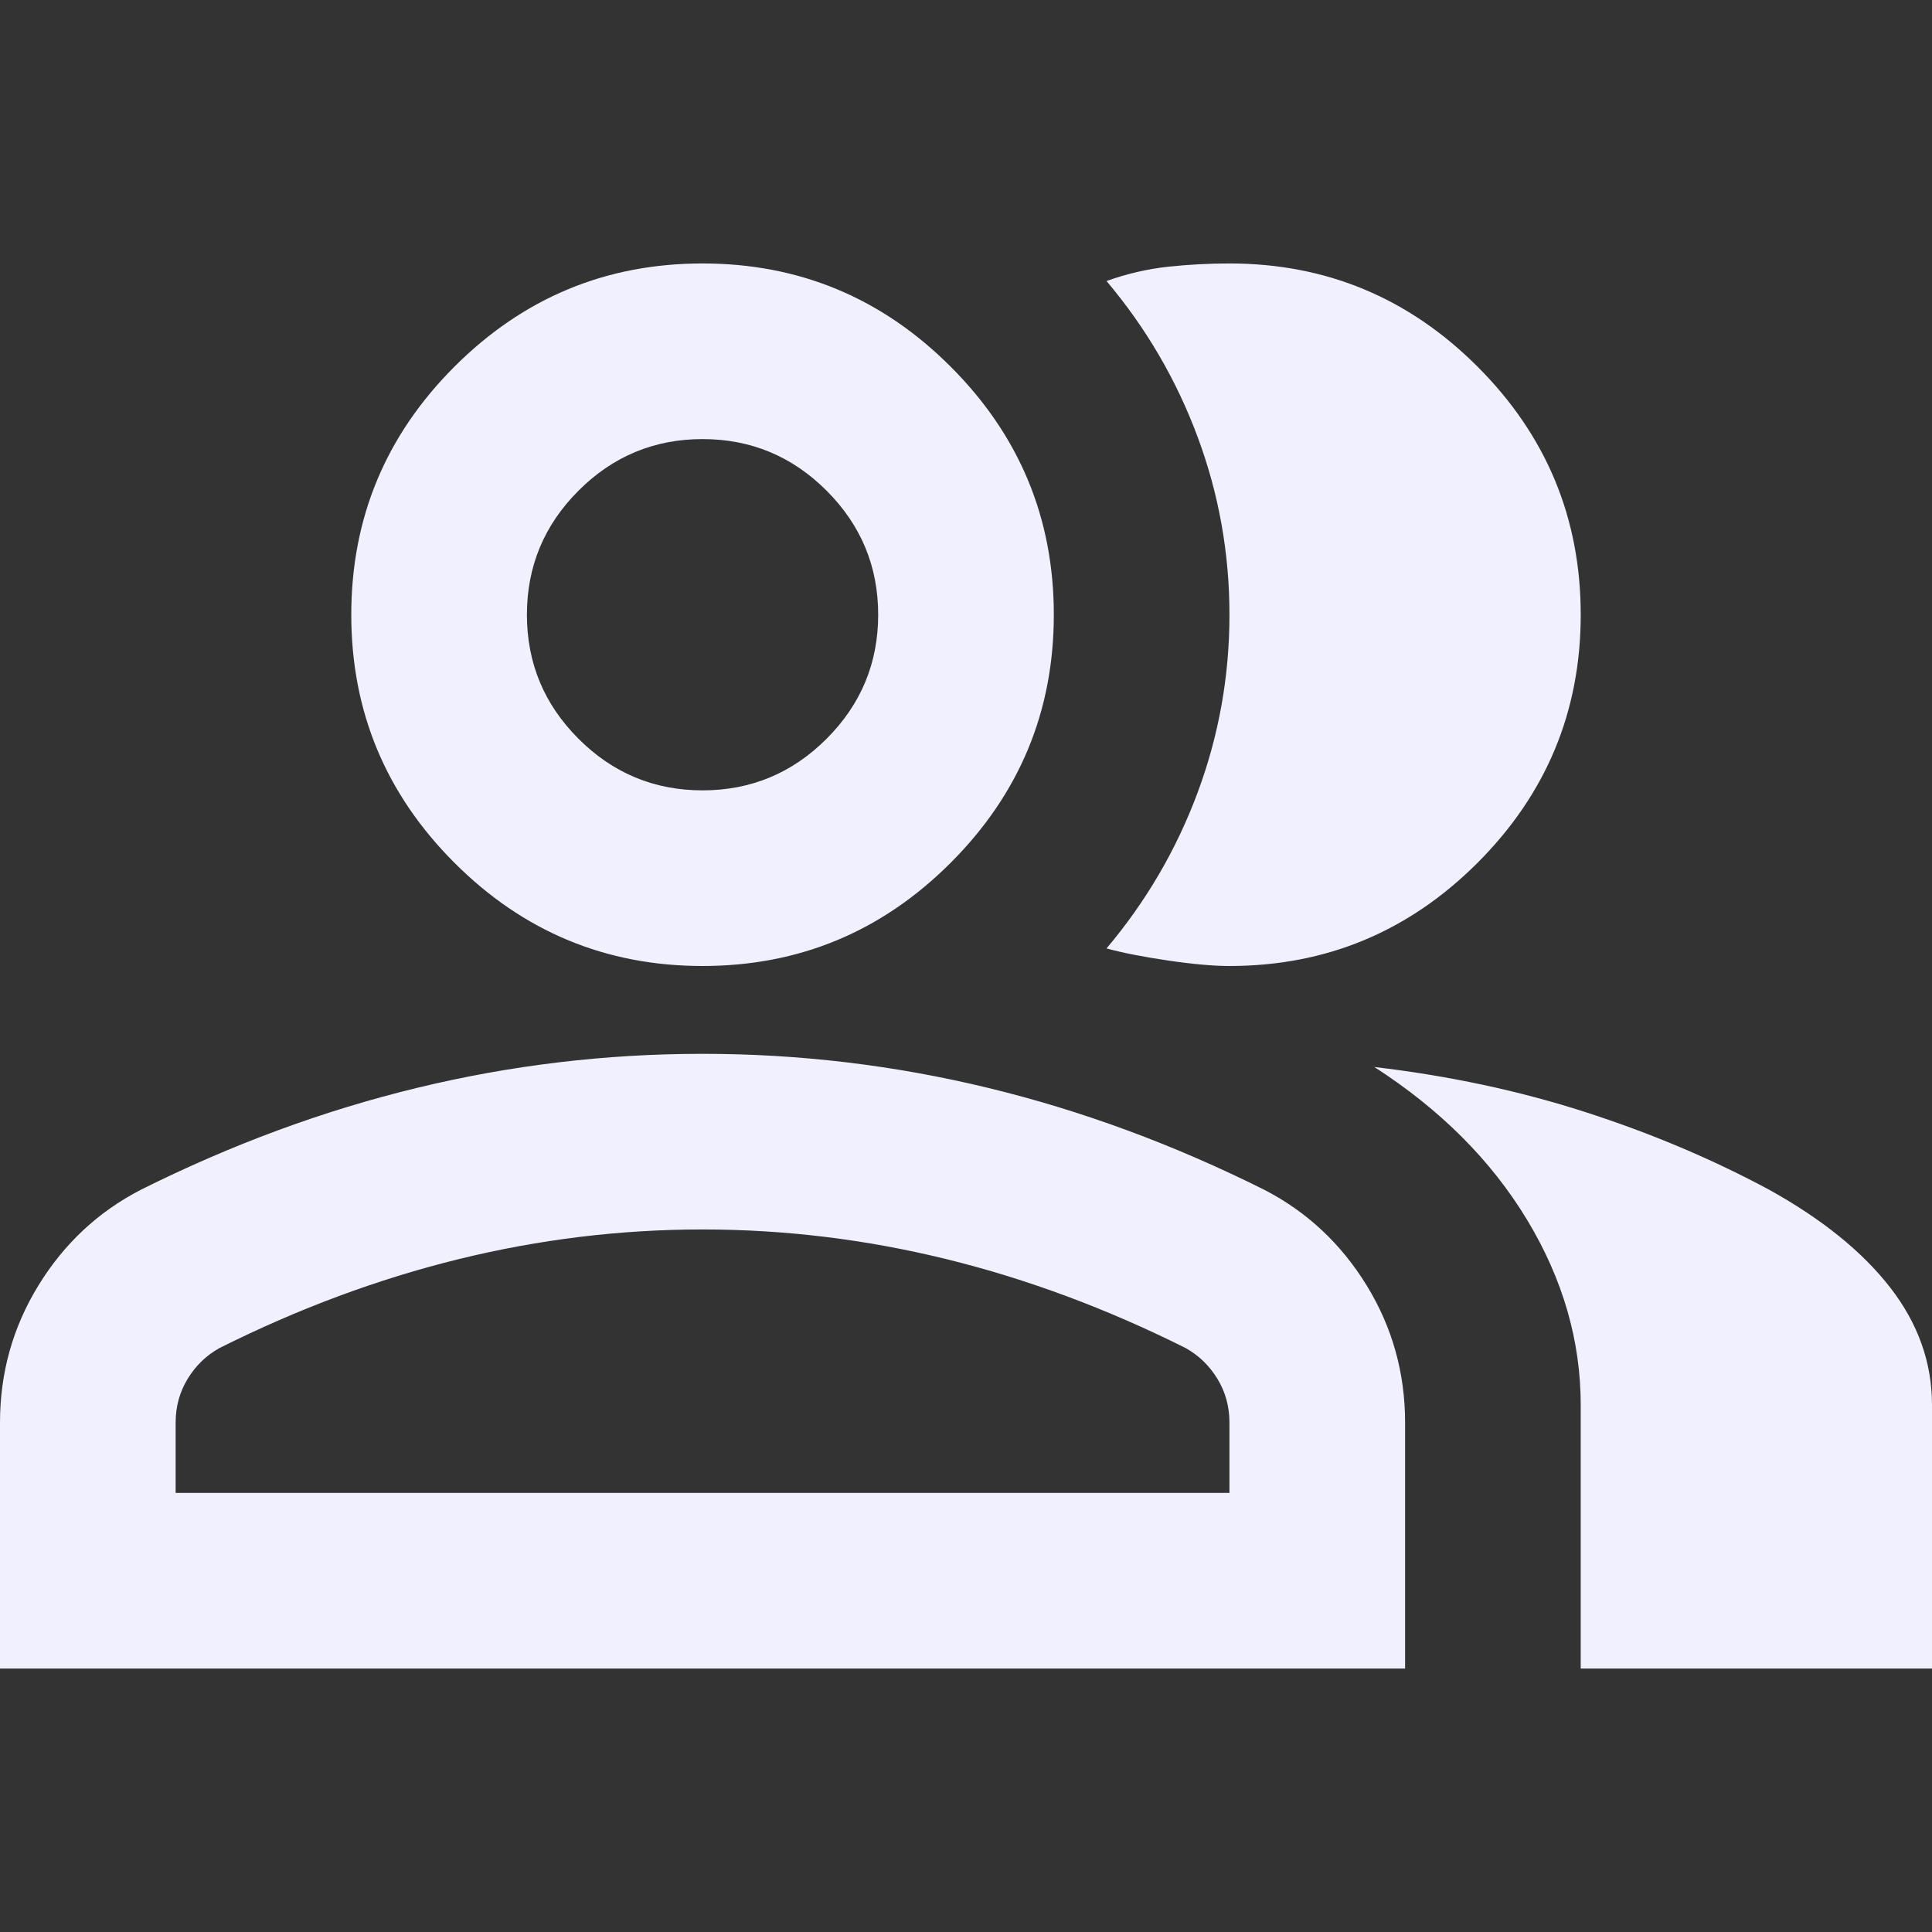 <?xml version="1.0" encoding="UTF-8" standalone="no"?>
<svg
   height="4mm"
   viewBox="0 -960 604.724 604.724"
   width="4mm"
   version="1.1"
   id="svg1"
   sodipodi:docname="group.svg"
   inkscape:version="1.3.2 (091e20e, 2023-11-25, custom)"
   xmlns:inkscape="http://www.inkscape.org/namespaces/inkscape"
   xmlns:sodipodi="http://sodipodi.sourceforge.net/DTD/sodipodi-0.dtd"
   xmlns="http://www.w3.org/2000/svg"
   xmlns:svg="http://www.w3.org/2000/svg">
  <rect x="0" y="-960" width="604.724" height="604.724" fill="#333333" stroke="none"/>
  <defs
     id="defs1" />
  <sodipodi:namedview
     id="namedview1"
     pagecolor="#ffffff"
     bordercolor="#000000"
     borderopacity="0.25"
     inkscape:showpageshadow="2"
     inkscape:pageopacity="0.0"
     inkscape:pagecheckerboard="0"
     inkscape:deskcolor="#d1d1d1"
     inkscape:zoom="37.916667"
     inkscape:cx="11.986813"
     inkscape:cy="7.7802197"
     inkscape:window-width="1920"
     inkscape:window-height="1130"
     inkscape:window-x="-6"
     inkscape:window-y="-6"
     inkscape:window-maximized="1"
     inkscape:current-layer="svg1"
     inkscape:document-units="mm" />
  <path
     d="m 0,-437.738 v -76.965 q 0,-23.364 12.026,-42.949 12.026,-19.585 31.954,-29.893 42.606,-21.303 86.586,-31.954 43.98,-10.651 89.334,-10.651 45.354,0 89.334,10.651 43.98,10.651 86.586,31.954 19.928,10.308 31.954,29.893 12.026,19.585 12.026,42.949 v 76.965 z m 494.774,0 v -82.462 q 0,-30.236 -16.836,-58.067 -16.836,-27.831 -47.759,-47.759 35.047,4.123 65.97,14.087 30.923,9.964 57.724,24.395 24.739,13.744 37.795,30.58 13.057,16.836 13.057,36.764 v 82.462 z M 219.9,-657.638 q -45.354,0 -77.652,-32.298 -32.298,-32.298 -32.298,-77.652 0,-45.354 32.298,-77.652 32.298,-32.298 77.652,-32.298 45.354,0 77.652,32.298 32.298,32.298 32.298,77.652 0,45.354 -32.298,77.652 -32.298,32.298 -77.652,32.298 z M 494.774,-767.588 q 0,45.354 -32.298,77.652 -32.298,32.298 -77.652,32.298 -7.559,0 -19.241,-1.718 -11.682,-1.718 -19.241,-3.78 18.554,-21.99 28.518,-48.79 9.964,-26.8 9.964,-55.662 0,-28.862 -9.964,-55.662 -9.964,-26.8 -28.518,-48.79 9.621,-3.436 19.241,-4.467 9.621,-1.031 19.241,-1.031 45.354,0 77.652,32.298 32.298,32.298 32.298,77.652 z M 54.975,-492.713 H 384.825 v -21.99 q 0,-7.559 -3.78,-13.744 -3.78,-6.185 -9.964,-9.621 -37.108,-18.554 -74.903,-27.831 -37.795,-9.277 -76.278,-9.277 -38.482,0 -76.278,9.277 -37.795,9.277 -74.903,27.831 -6.185,3.436 -9.964,9.621 -3.78,6.185 -3.78,13.744 z M 219.9,-712.613 q 22.677,0 38.826,-16.149 16.149,-16.149 16.149,-38.826 0,-22.677 -16.149,-38.826 -16.149,-16.149 -38.826,-16.149 -22.677,0 -38.826,16.149 -16.149,16.149 -16.149,38.826 0,22.677 16.149,38.826 16.149,16.149 38.826,16.149 z m 0,219.9 z m 0,-274.875 z"
     id="path1"
     style="fill:#f0f0ff;fill-opacity:1;stroke-width:0.687" />
</svg>
